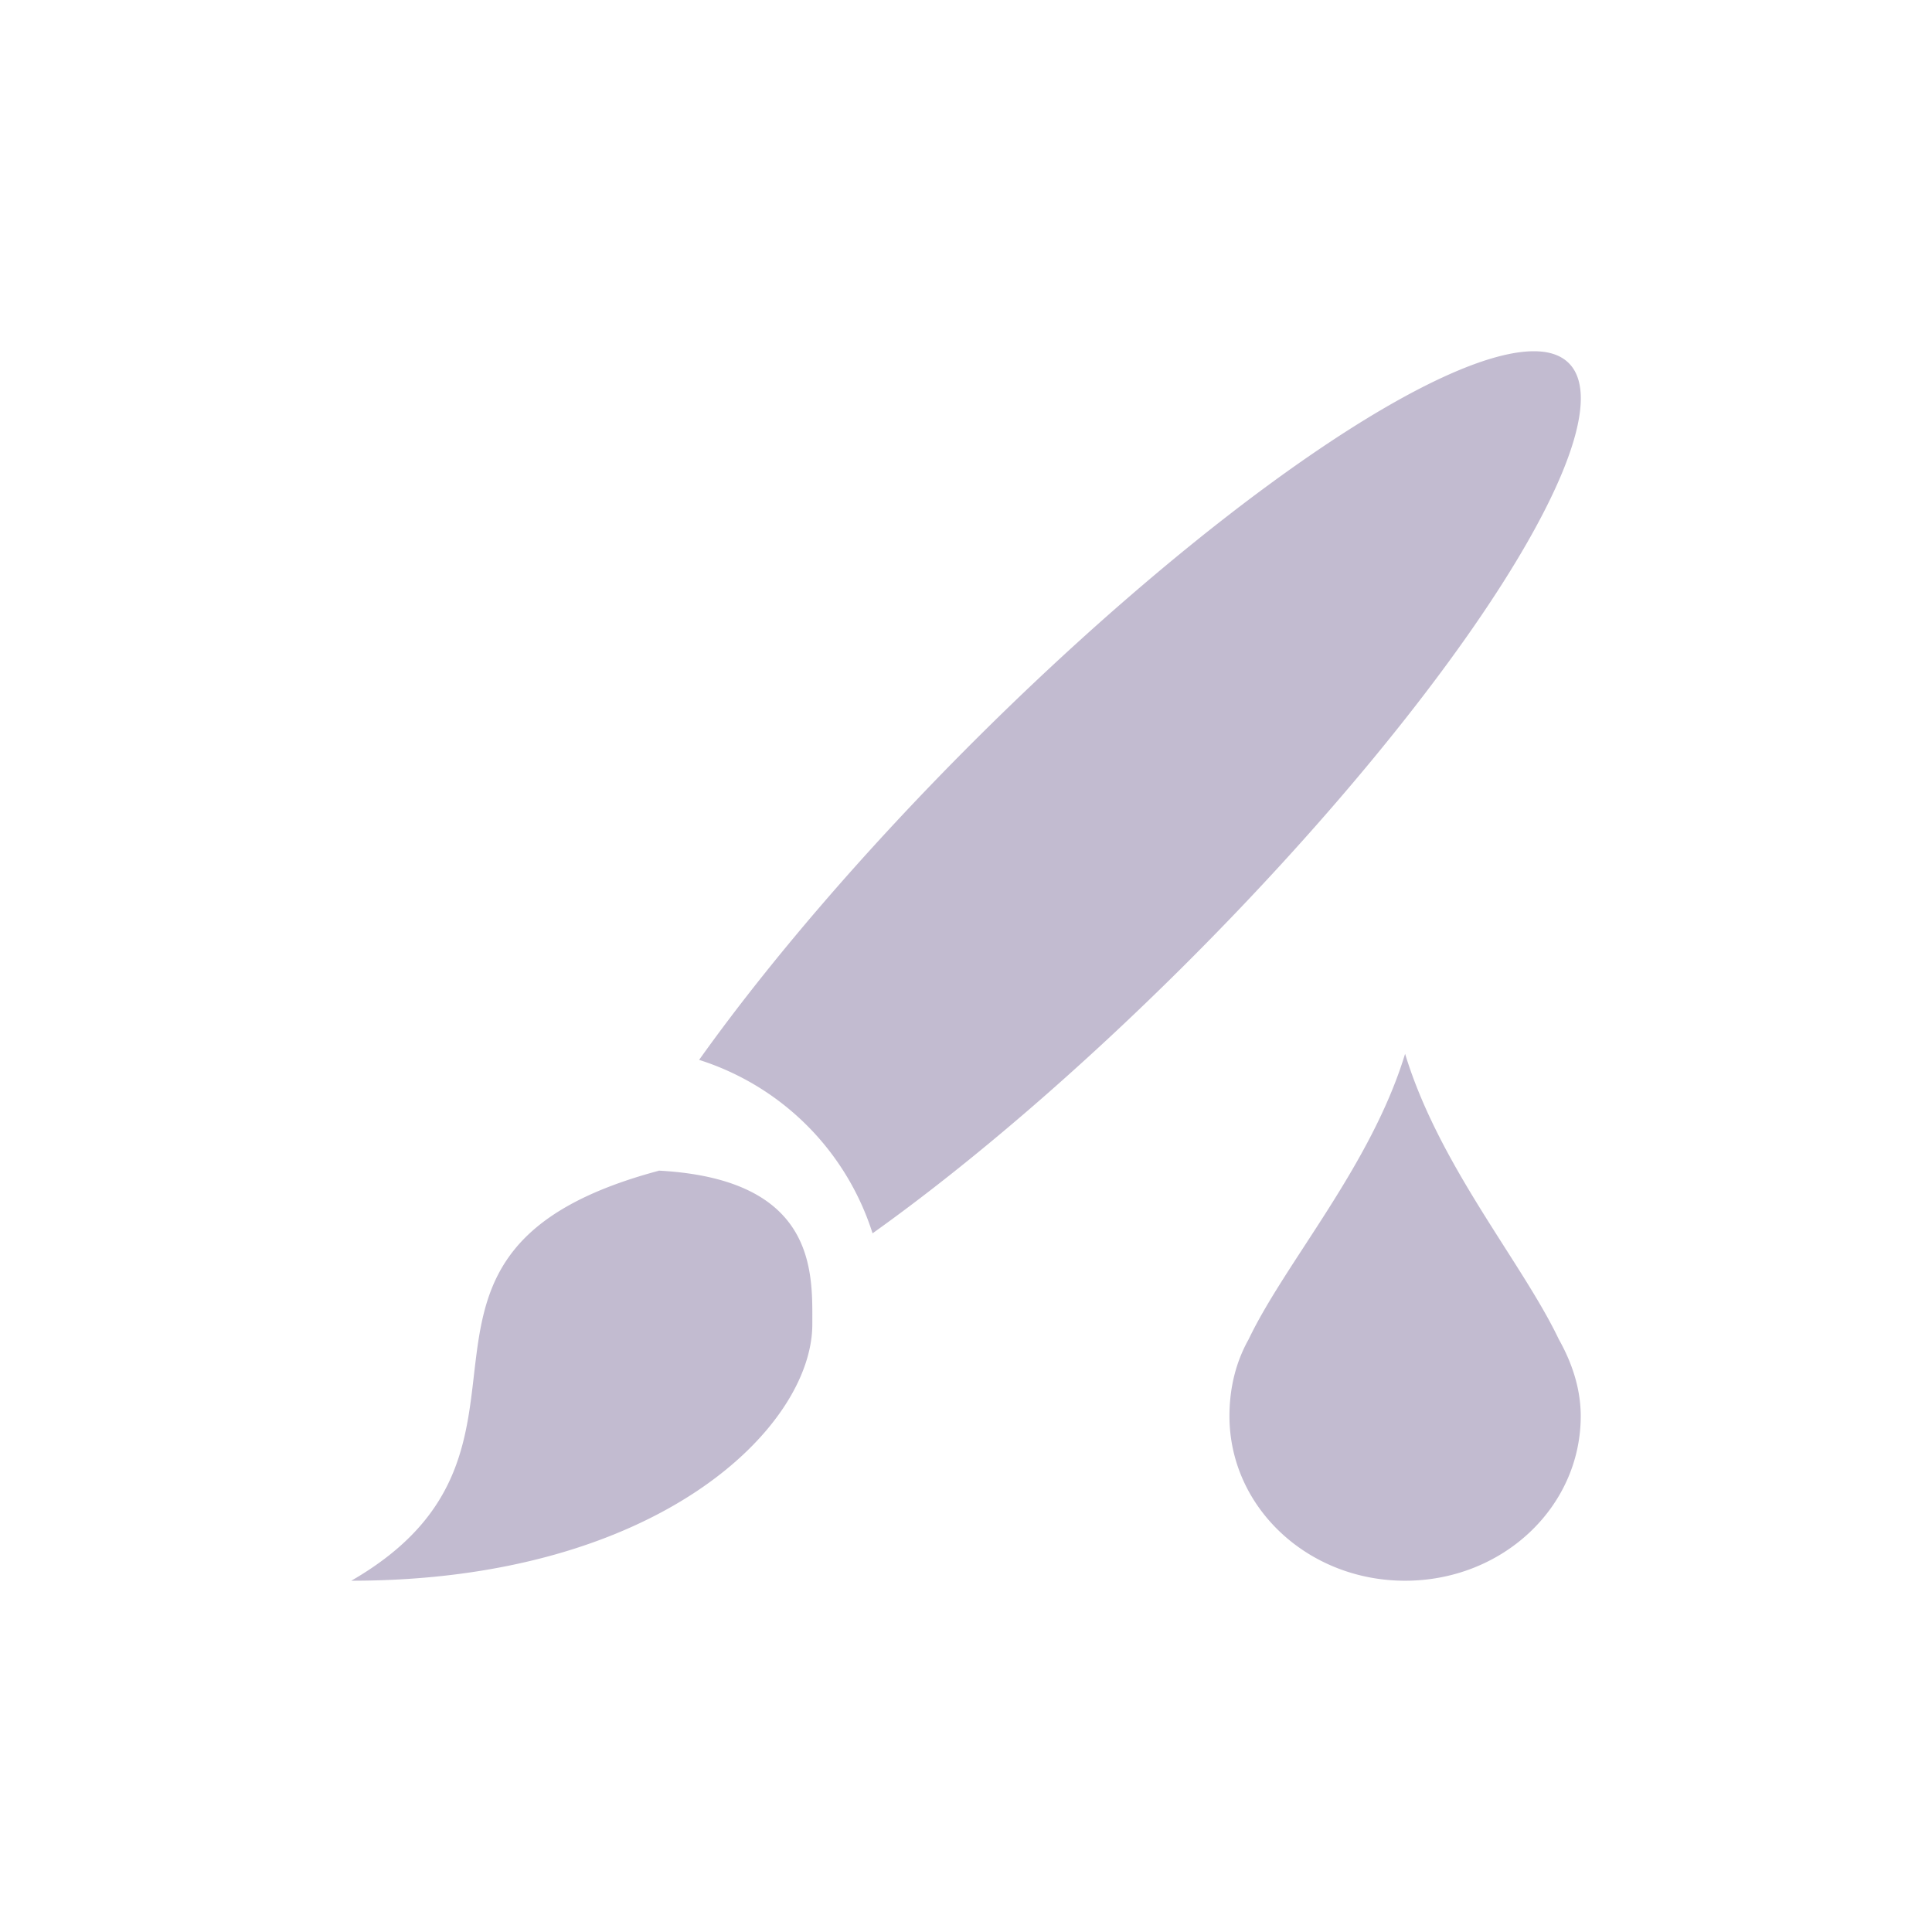 <svg xmlns="http://www.w3.org/2000/svg" width="22" height="22" viewBox="0 0 22 22">
 <defs>
  <style id="current-color-scheme" type="text/css">
   .ColorScheme-Text { color:#c2bbd0; } .ColorScheme-Highlight { color:#4285f4; } .ColorScheme-NeutralText { color:#ff9800; } .ColorScheme-PositiveText { color:#4caf50; } .ColorScheme-NegativeText { color:#f44336; }
  </style>
 </defs>
 <path style="fill:currentColor" class="ColorScheme-Text" d="m14.574 1.006a1.75 7.876 44.989 0 0 -6.513 4.463 1.75 7.876 44.989 0 0 -3.1 3.6c0.942 0.3 1.675 1.033 1.975 1.975a1.75 7.876 44.989 0 0 3.598 -3.1 1.75 7.876 44.989 0 0 4.332 -6.807 1.75 7.876 44.989 0 0 -0.291 -0.131zm-1.574 7.994c-0.389 1.277-1.361 2.371-1.781 3.25-0.147 0.261-0.219 0.558-0.219 0.875 0 1.039 0.892 1.875 2 1.875s2-0.836 2-1.875c0-0.317-0.103-0.614-0.25-0.875-0.42-0.879-1.361-1.973-1.75-3.25zm-8.5 1.33v0.002c-3.5 0.938-0.875 3.154-3.5 4.668 3.5 0 5.25-1.752 5.25-2.92 0-0.582 0.059-1.653-1.75-1.75z" transform="translate(3 3)"/>
</svg>
